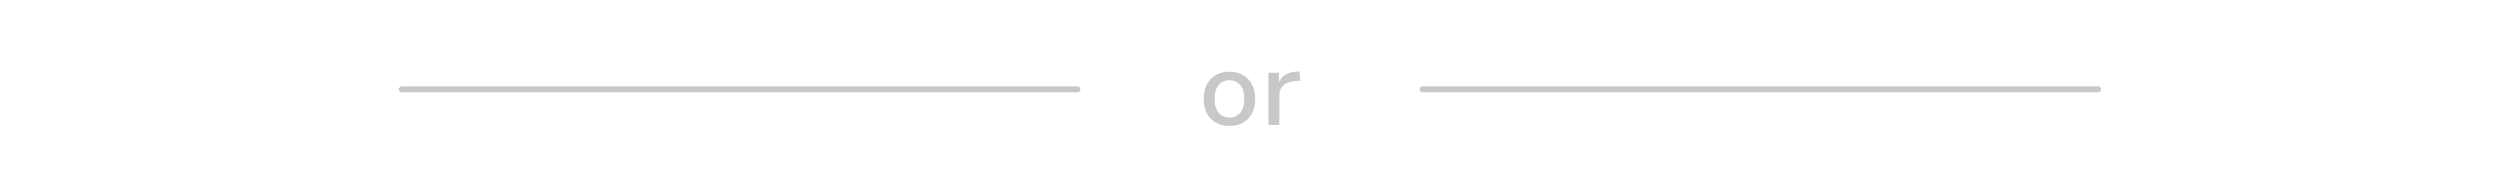 <svg width="420" height="30" viewBox="0 0 420 30" fill="none" xmlns="http://www.w3.org/2000/svg">
<g opacity="0.25">
<path d="M67.5 15H181" stroke="#242424" stroke-linecap="round"/>
<path d="M206.558 21.162C205.67 21.162 204.902 20.976 204.254 20.604C203.606 20.232 203.102 19.71 202.742 19.038C202.394 18.354 202.22 17.544 202.22 16.608C202.22 15.672 202.394 14.868 202.742 14.196C203.102 13.512 203.606 12.984 204.254 12.612C204.902 12.24 205.67 12.054 206.558 12.054C207.422 12.054 208.178 12.24 208.826 12.612C209.474 12.984 209.978 13.512 210.338 14.196C210.698 14.868 210.878 15.672 210.878 16.608C210.878 17.544 210.698 18.354 210.338 19.038C209.978 19.71 209.474 20.232 208.826 20.604C208.178 20.976 207.422 21.162 206.558 21.162ZM206.558 19.758C207.302 19.758 207.902 19.488 208.358 18.948C208.814 18.408 209.042 17.628 209.042 16.608C209.042 15.588 208.814 14.814 208.358 14.286C207.902 13.746 207.302 13.476 206.558 13.476C205.802 13.476 205.196 13.746 204.74 14.286C204.284 14.814 204.056 15.588 204.056 16.608C204.056 17.628 204.284 18.408 204.74 18.948C205.196 19.488 205.802 19.758 206.558 19.758ZM213.099 21V12.216H214.863V13.782C215.319 12.738 216.267 12.156 217.707 12.036L218.301 12L218.427 13.548L217.329 13.656C215.733 13.812 214.935 14.634 214.935 16.122V21H213.099Z" fill="#242424"/>
<path d="M239 15H352.5" stroke="#242424" stroke-linecap="round"/>
</g>
</svg>

